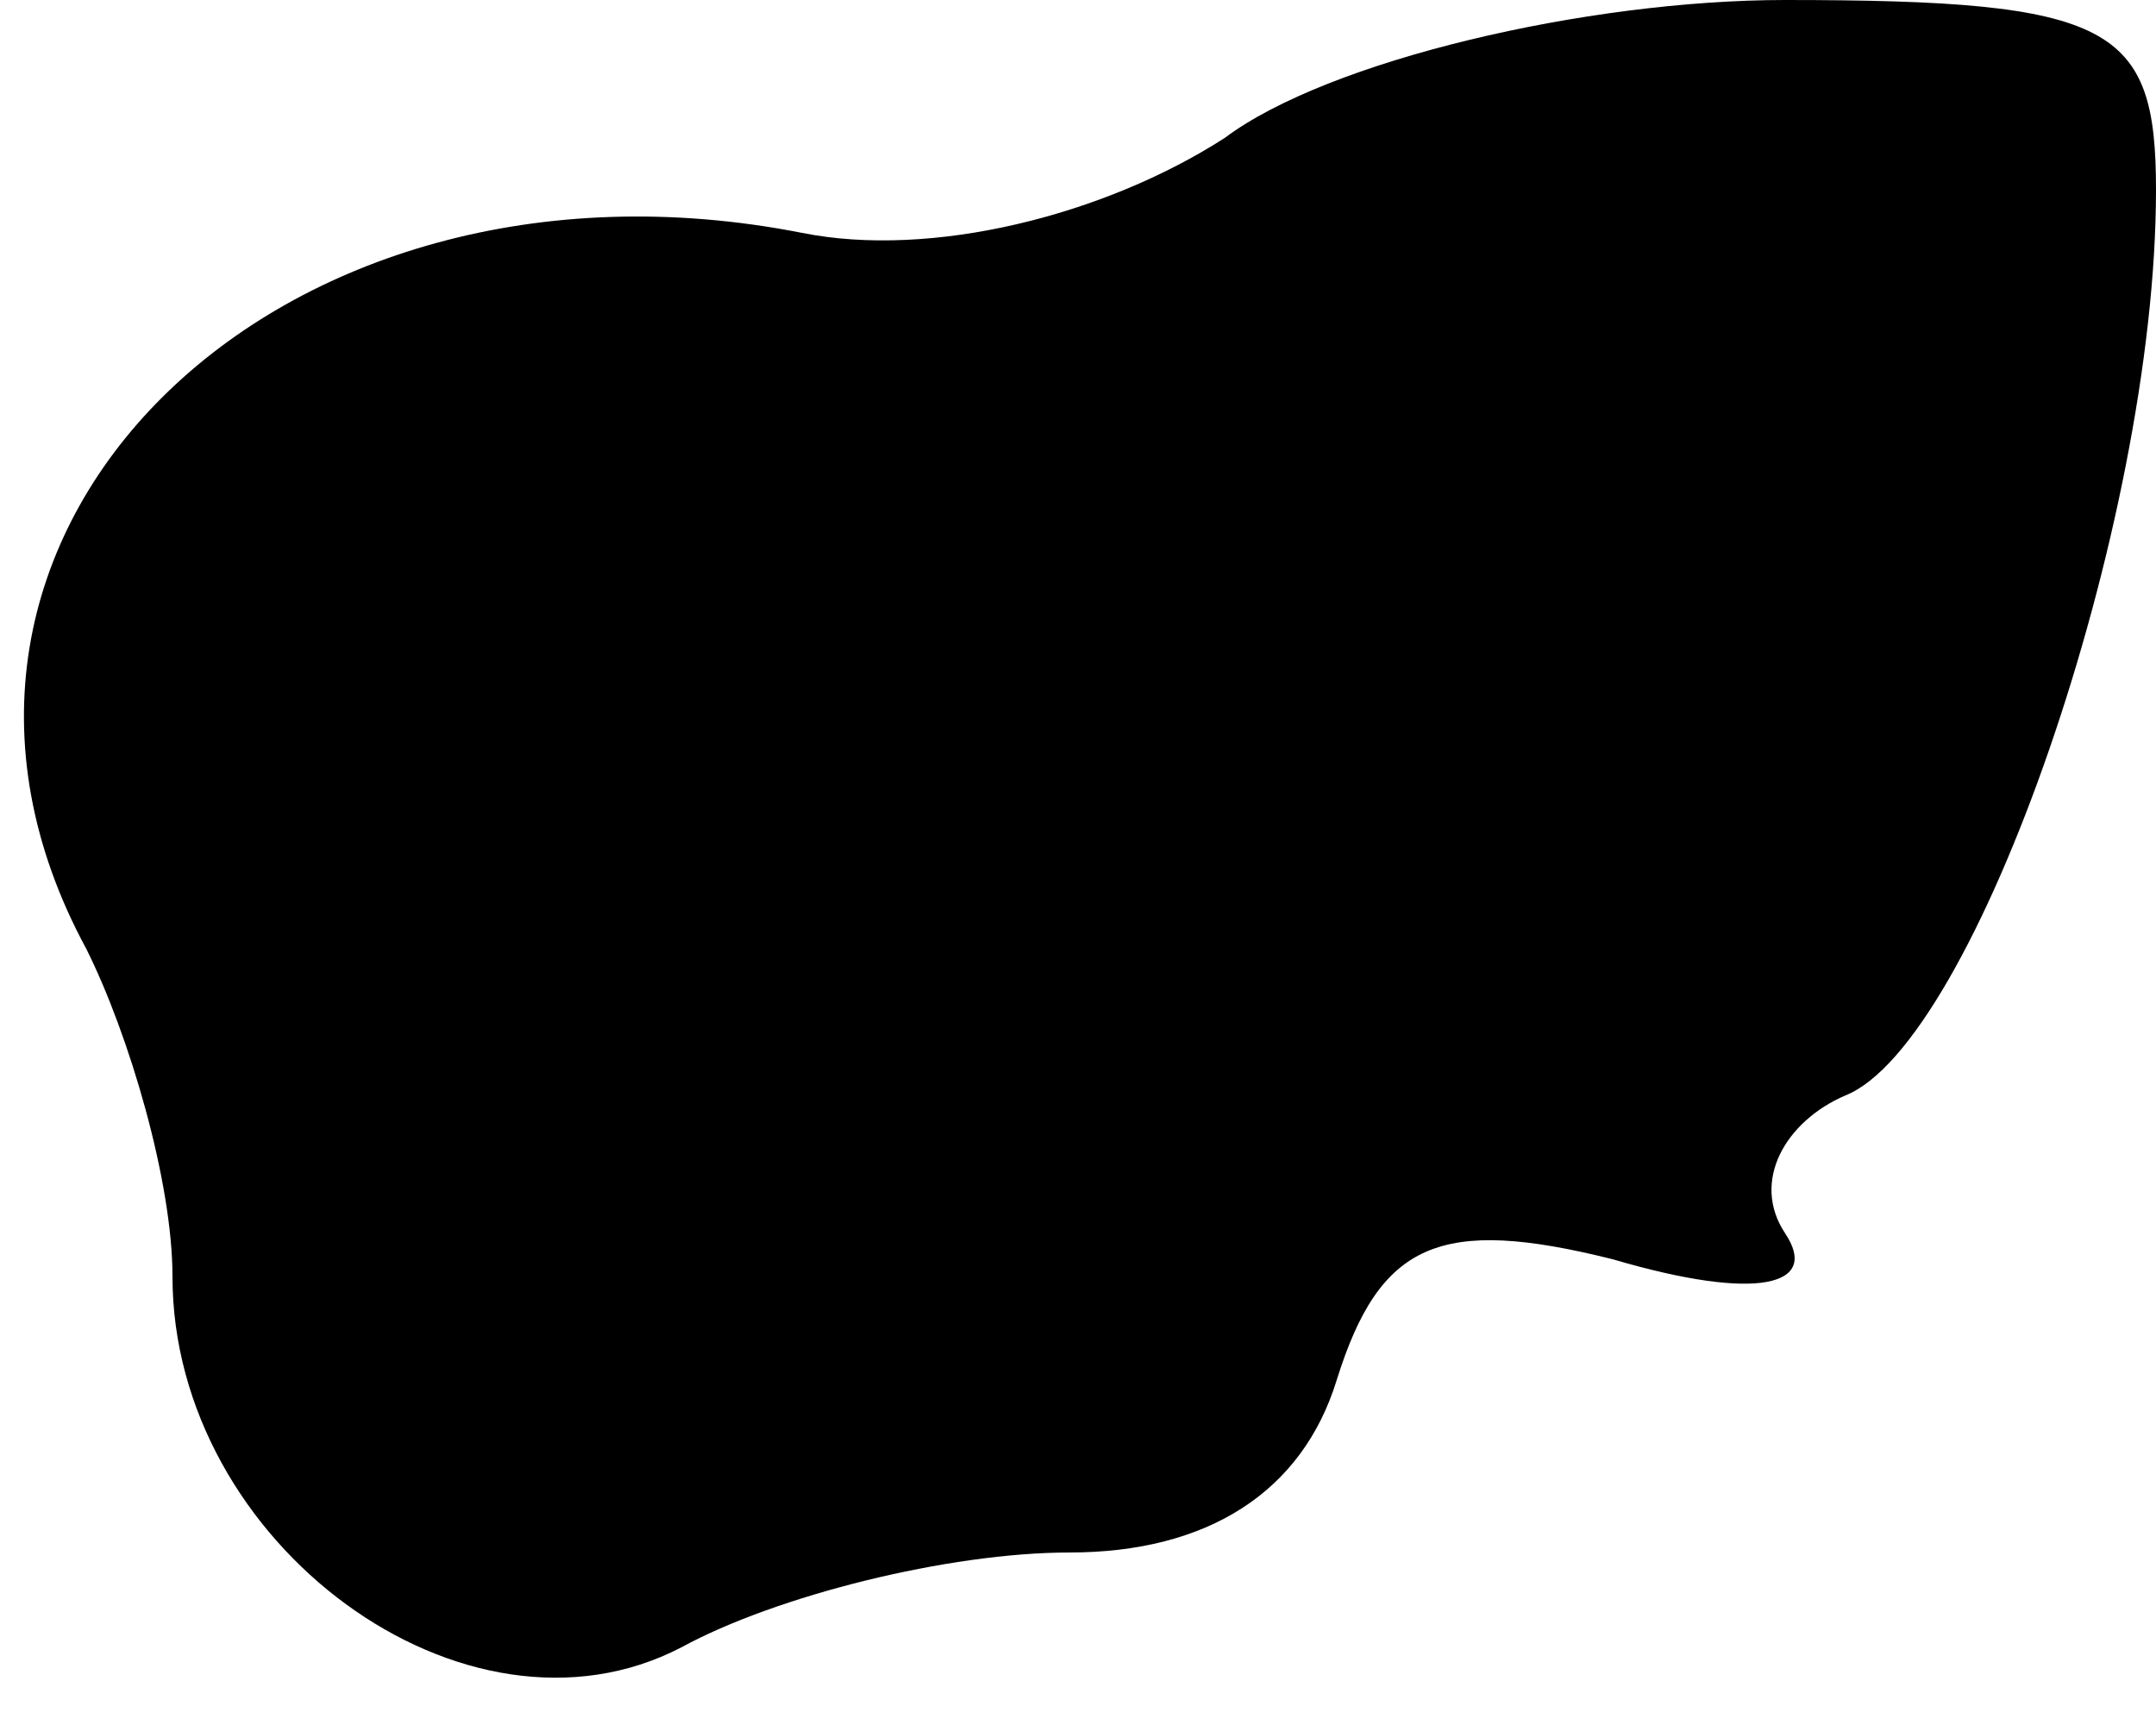 <?xml version="1.0" standalone="no"?>
<!DOCTYPE svg PUBLIC "-//W3C//DTD SVG 20010904//EN"
 "http://www.w3.org/TR/2001/REC-SVG-20010904/DTD/svg10.dtd">
<svg version="1.0" xmlns="http://www.w3.org/2000/svg"
 width="25pt" height="20pt" viewBox="0 0 25 20"
 preserveAspectRatio="xMidYMid meet">
<g transform="translate(0,20) scale(0.1,-0.1)"
fill="#000000" stroke="none">
<path fill="#000000" stroke="none" d="M142 184 c-14 -9 -34 -14 -49 -11 -61
12 -109 -35 -83 -83 5 -10 10 -27 10 -38 0 -31 34 -56 59 -43 11 6 31 11 45
11 16 0 27 7 31 20 5 16 12 19 32 14 17 -5 24 -3 20 3 -4 6 0 13 7 16 15 6 36
66 36 105 0 19 -5 22 -43 22 -23 0 -53 -7 -65 -16z"/>
</g>
</svg>
